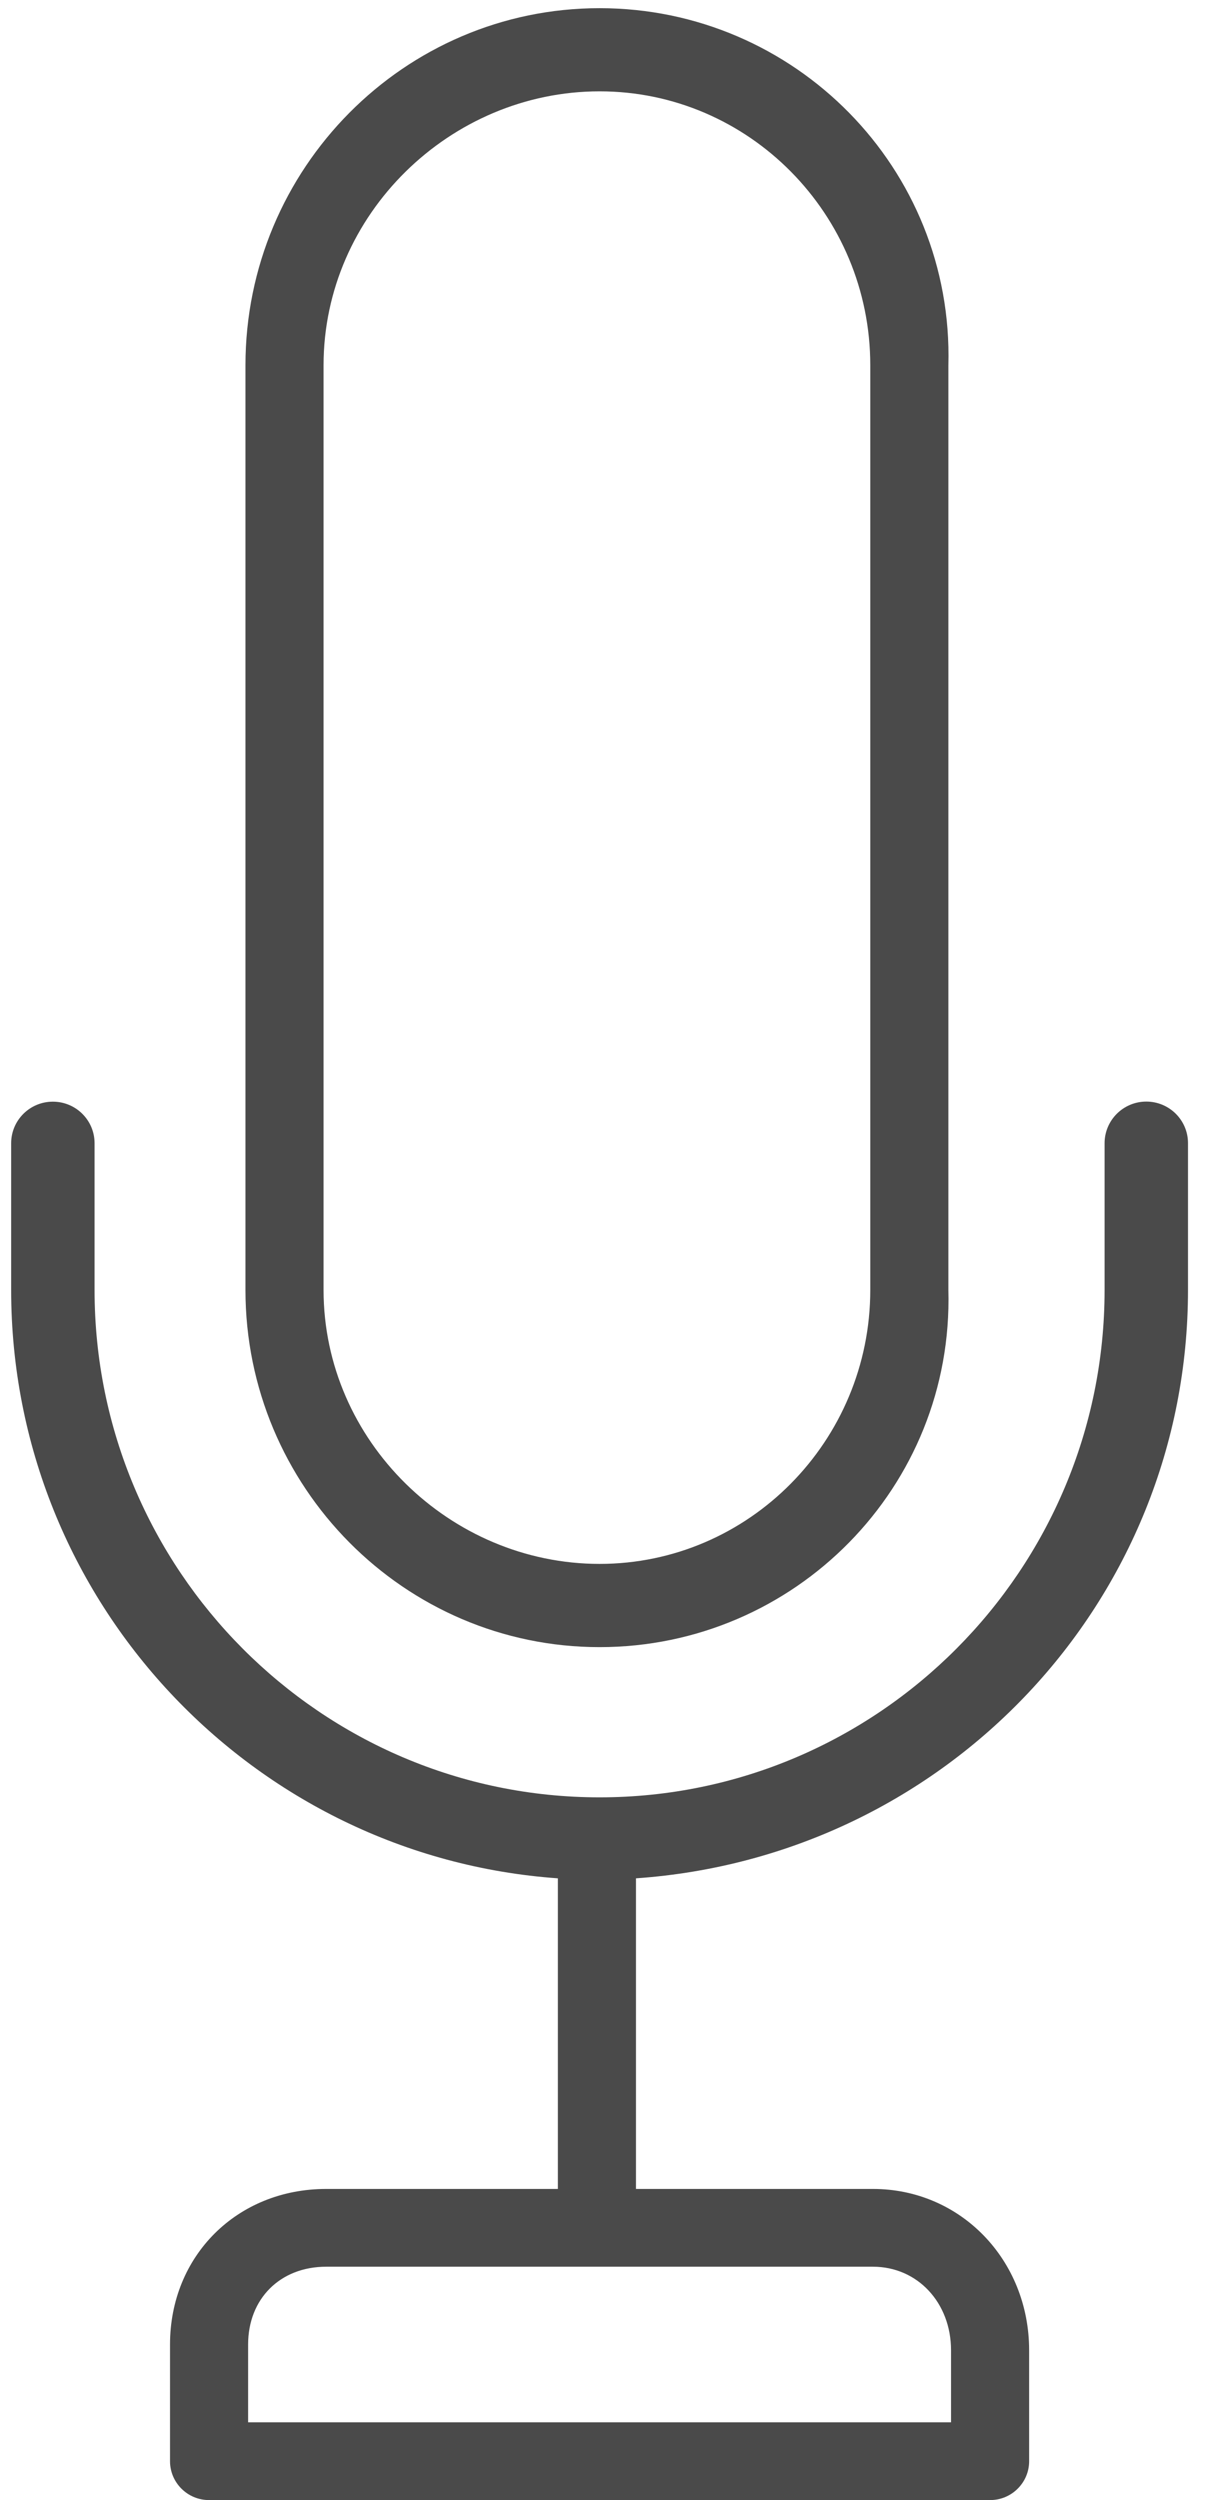 <?xml version="1.0" encoding="UTF-8" standalone="no"?>
<svg width="54px" height="112px" viewBox="0 0 54 112" version="1.1" xmlns="http://www.w3.org/2000/svg" xmlns:xlink="http://www.w3.org/1999/xlink" xmlns:sketch="http://www.bohemiancoding.com/sketch/ns">
    <!-- Generator: Sketch 3.3.2 (12043) - http://www.bohemiancoding.com/sketch -->
    <title>mic</title>
    <desc>Created with Sketch.</desc>
    <defs></defs>
    <g id="Page-1" stroke="none" stroke-width="1" fill="none" fill-rule="evenodd" sketch:type="MSPage">
        <g id="Home-Page" sketch:type="MSArtboardGroup" transform="translate(-45, -874)" fill="#4A4A4A">
            <g id="Events" sketch:type="MSLayerGroup" transform="translate(45, 874)">
                <g id="mic" transform="translate(0.5, 0)" sketch:type="MSShapeGroup">
                    <g id="Group">
                        <path d="M24.5,84.146 L24.5,98.061 L14.119,98.061 C10.126,98.061 7.119,101.054 7.119,105.03 L7.119,110.258 C7.119,111.219 7.903,112 8.869,112 L43.869,112 C44.835,112 45.619,111.219 45.619,110.258 L45.619,105.292 C45.619,101.235 42.542,98.061 38.619,98.061 L28,98.061 L28,84.146 C41.906,83.177 52.738,71.74 52.738,57.786 L52.738,51.21 C52.738,50.182 51.901,49.349 50.869,49.349 C49.837,49.349 49,50.186 49,51.214 L49,57.79 C49,70.325 38.85,80.518 26.369,80.518 C13.888,80.518 3.738,70.321 3.738,57.79 L3.738,51.214 C3.738,50.186 2.901,49.353 1.869,49.353 C0.837,49.353 0,50.186 0,51.214 L0,57.79 C0,71.74 10.832,83.177 24.5,84.146 L24.5,84.146 Z M42.119,105.292 L42.119,108.515 L10.619,108.515 L10.619,105.03 C10.619,102.978 12.057,101.545 14.119,101.545 L38.619,101.545 C40.614,101.545 42.119,103.155 42.119,105.292 L42.119,105.292 Z" id="Shape"></path>
                        <path d="M26.369,0.366 C17.619,0.366 10.5,7.542 10.5,16.365 L10.5,57.79 C10.5,66.61 17.619,73.789 26.369,73.789 C35.119,73.789 42.238,66.61 42,57.79 L42,16.365 C42.238,7.542 35.119,0.366 26.369,0.366 L26.369,0.366 Z M38.5,57.786 C38.5,64.554 33.057,70.06 26.369,70.06 C19.68,70.06 14,64.557 14,57.786 L14,16.365 C14,9.598 19.68,4.092 26.369,4.092 C33.057,4.092 38.5,9.594 38.5,16.365 L38.5,57.786 L38.5,57.786 Z" id="Shape"></path>
                    </g>
                </g>
            </g>
        </g>
    </g>
</svg>